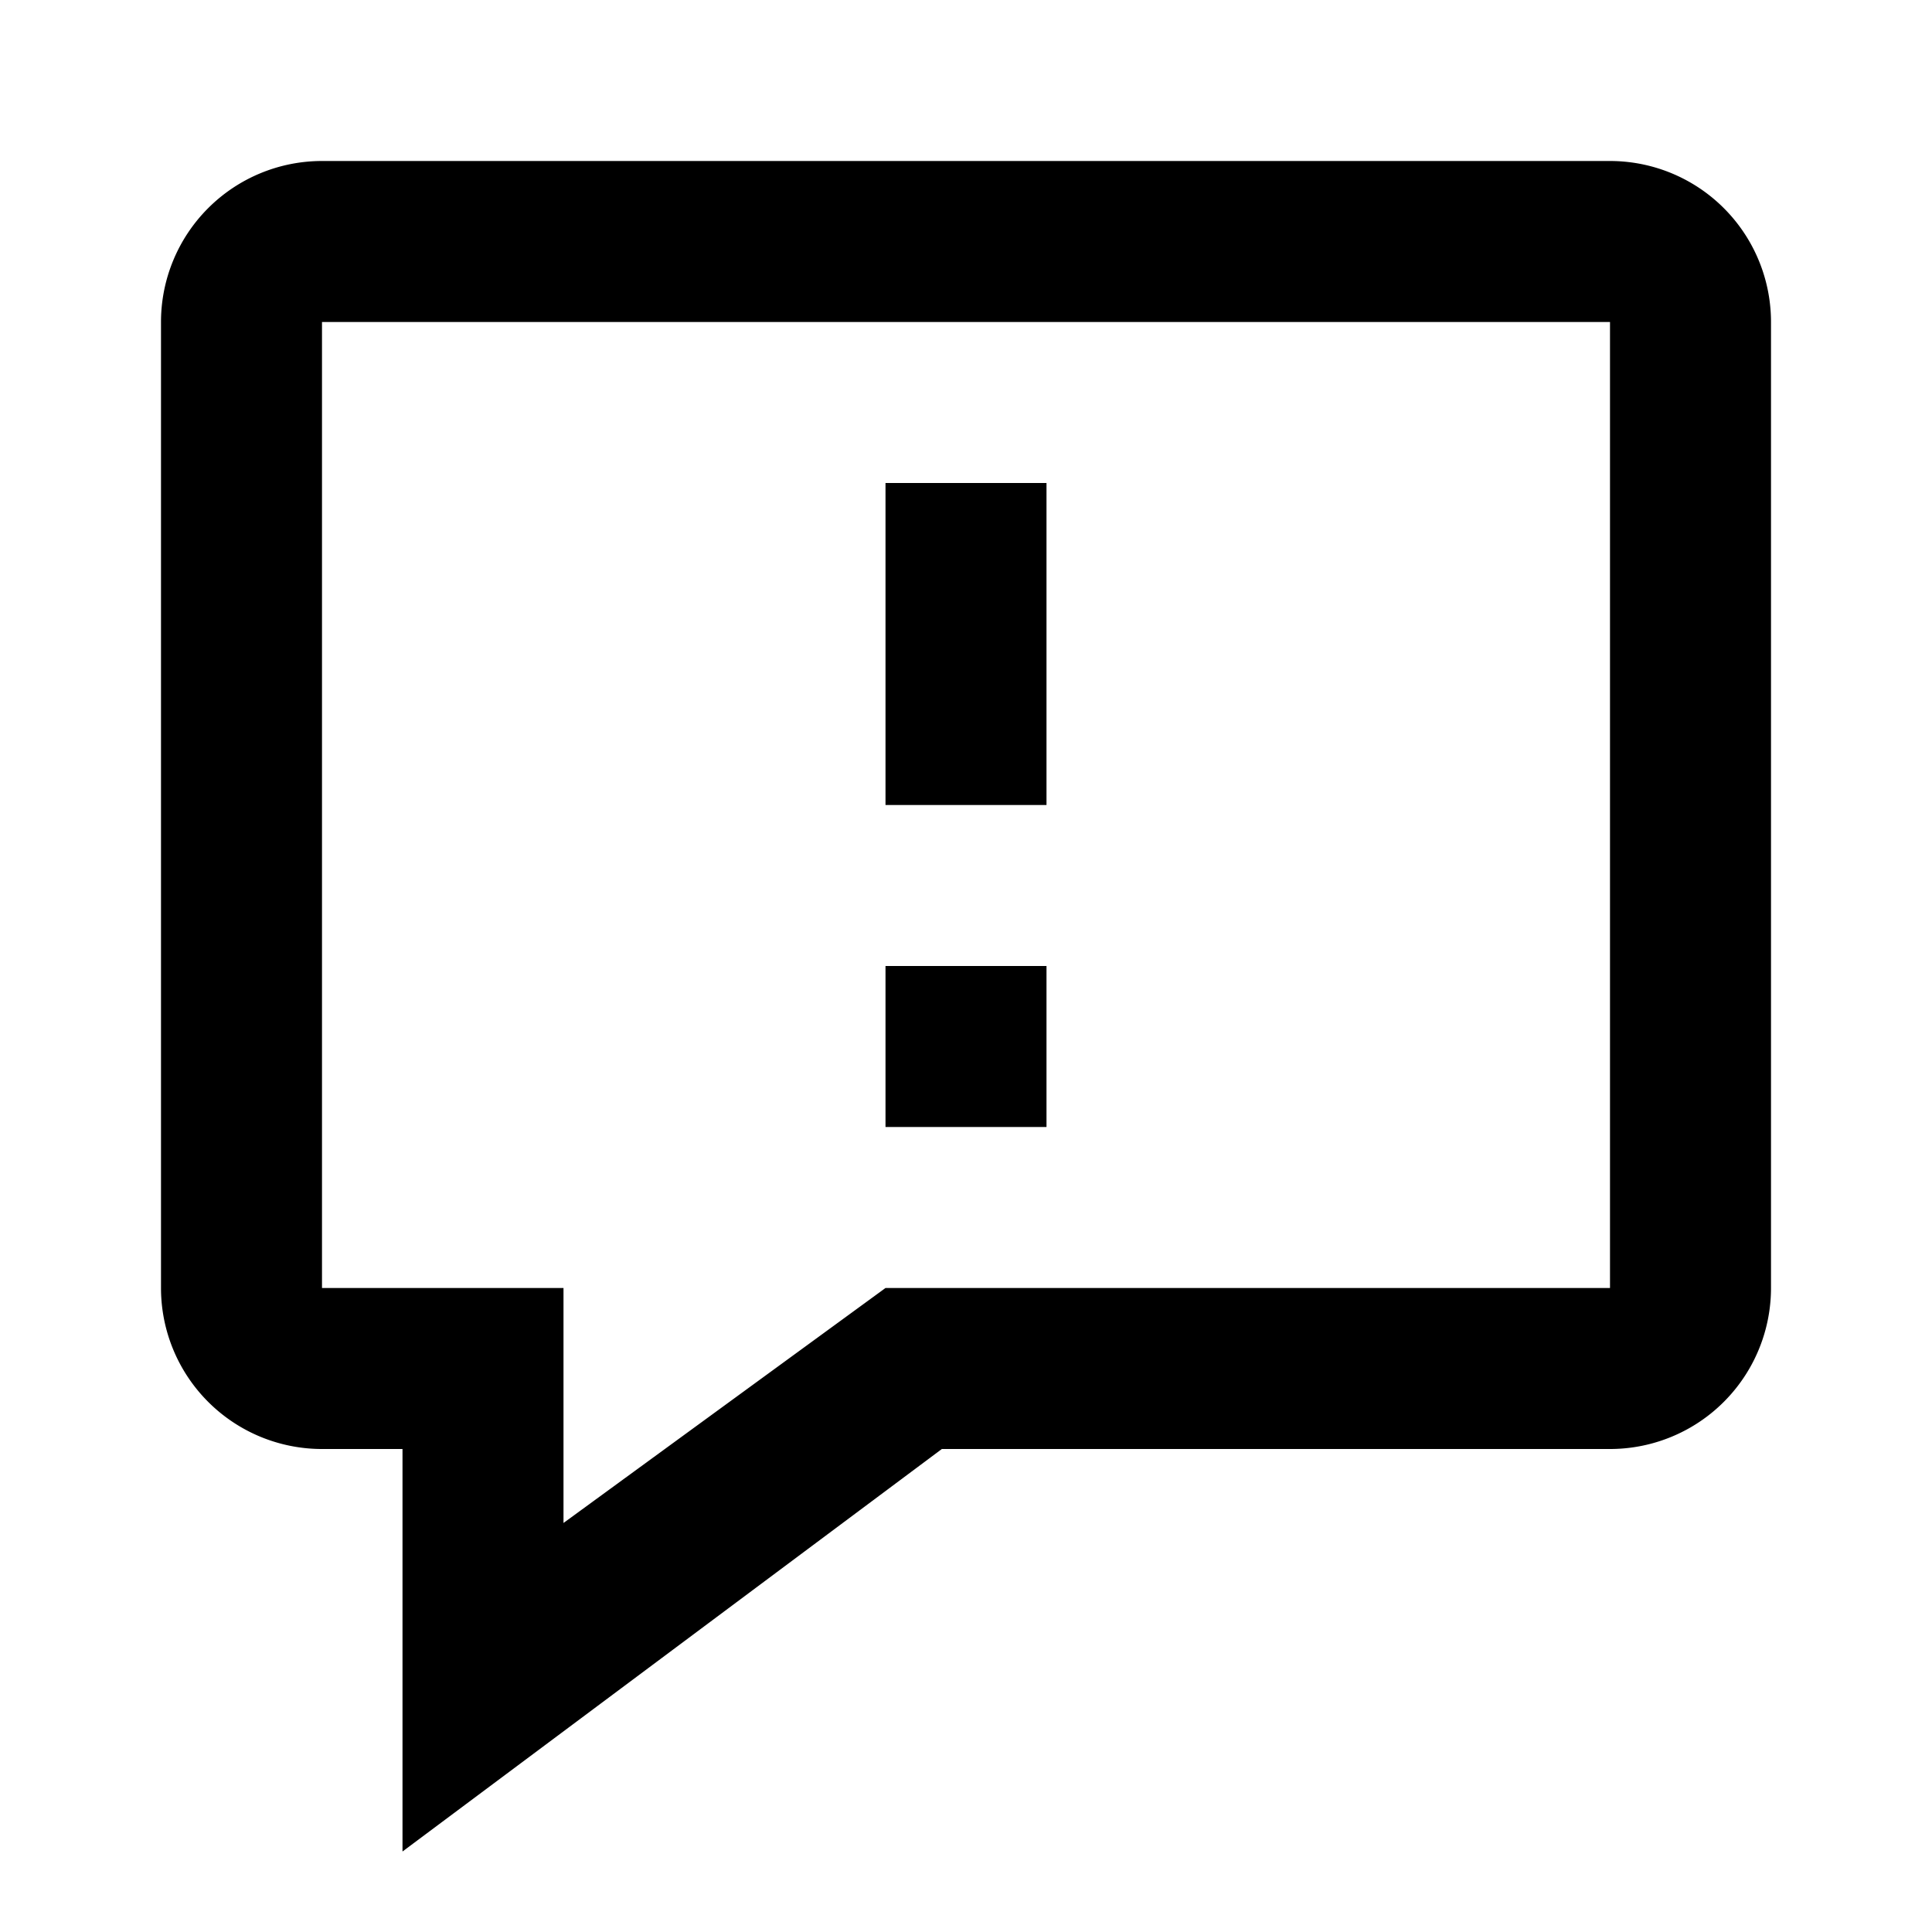 <svg id="comment_alarm" xmlns="http://www.w3.org/2000/svg" width="24" height="24" viewBox="0 0 24 24">
  <rect width="24" height="24" fill="none"/>
  <rect width="2" height="4" transform="translate(11 6)"/>
  <rect width="2" height="2" transform="translate(13 14) rotate(180)"/>
  <g transform="translate(-2385 -684)">
    <g >
      <path d="M2390,707v-5h-1a2,2,0,0,1-2-2V688a2,2,0,0,1,2-2h16a2,2,0,0,1,2,2v12a2,2,0,0,1-2,2h-8.3Zm15-19h-16v12h3v2.919l4-2.919h9Z"/>
    </g>
  </g>
</svg>

